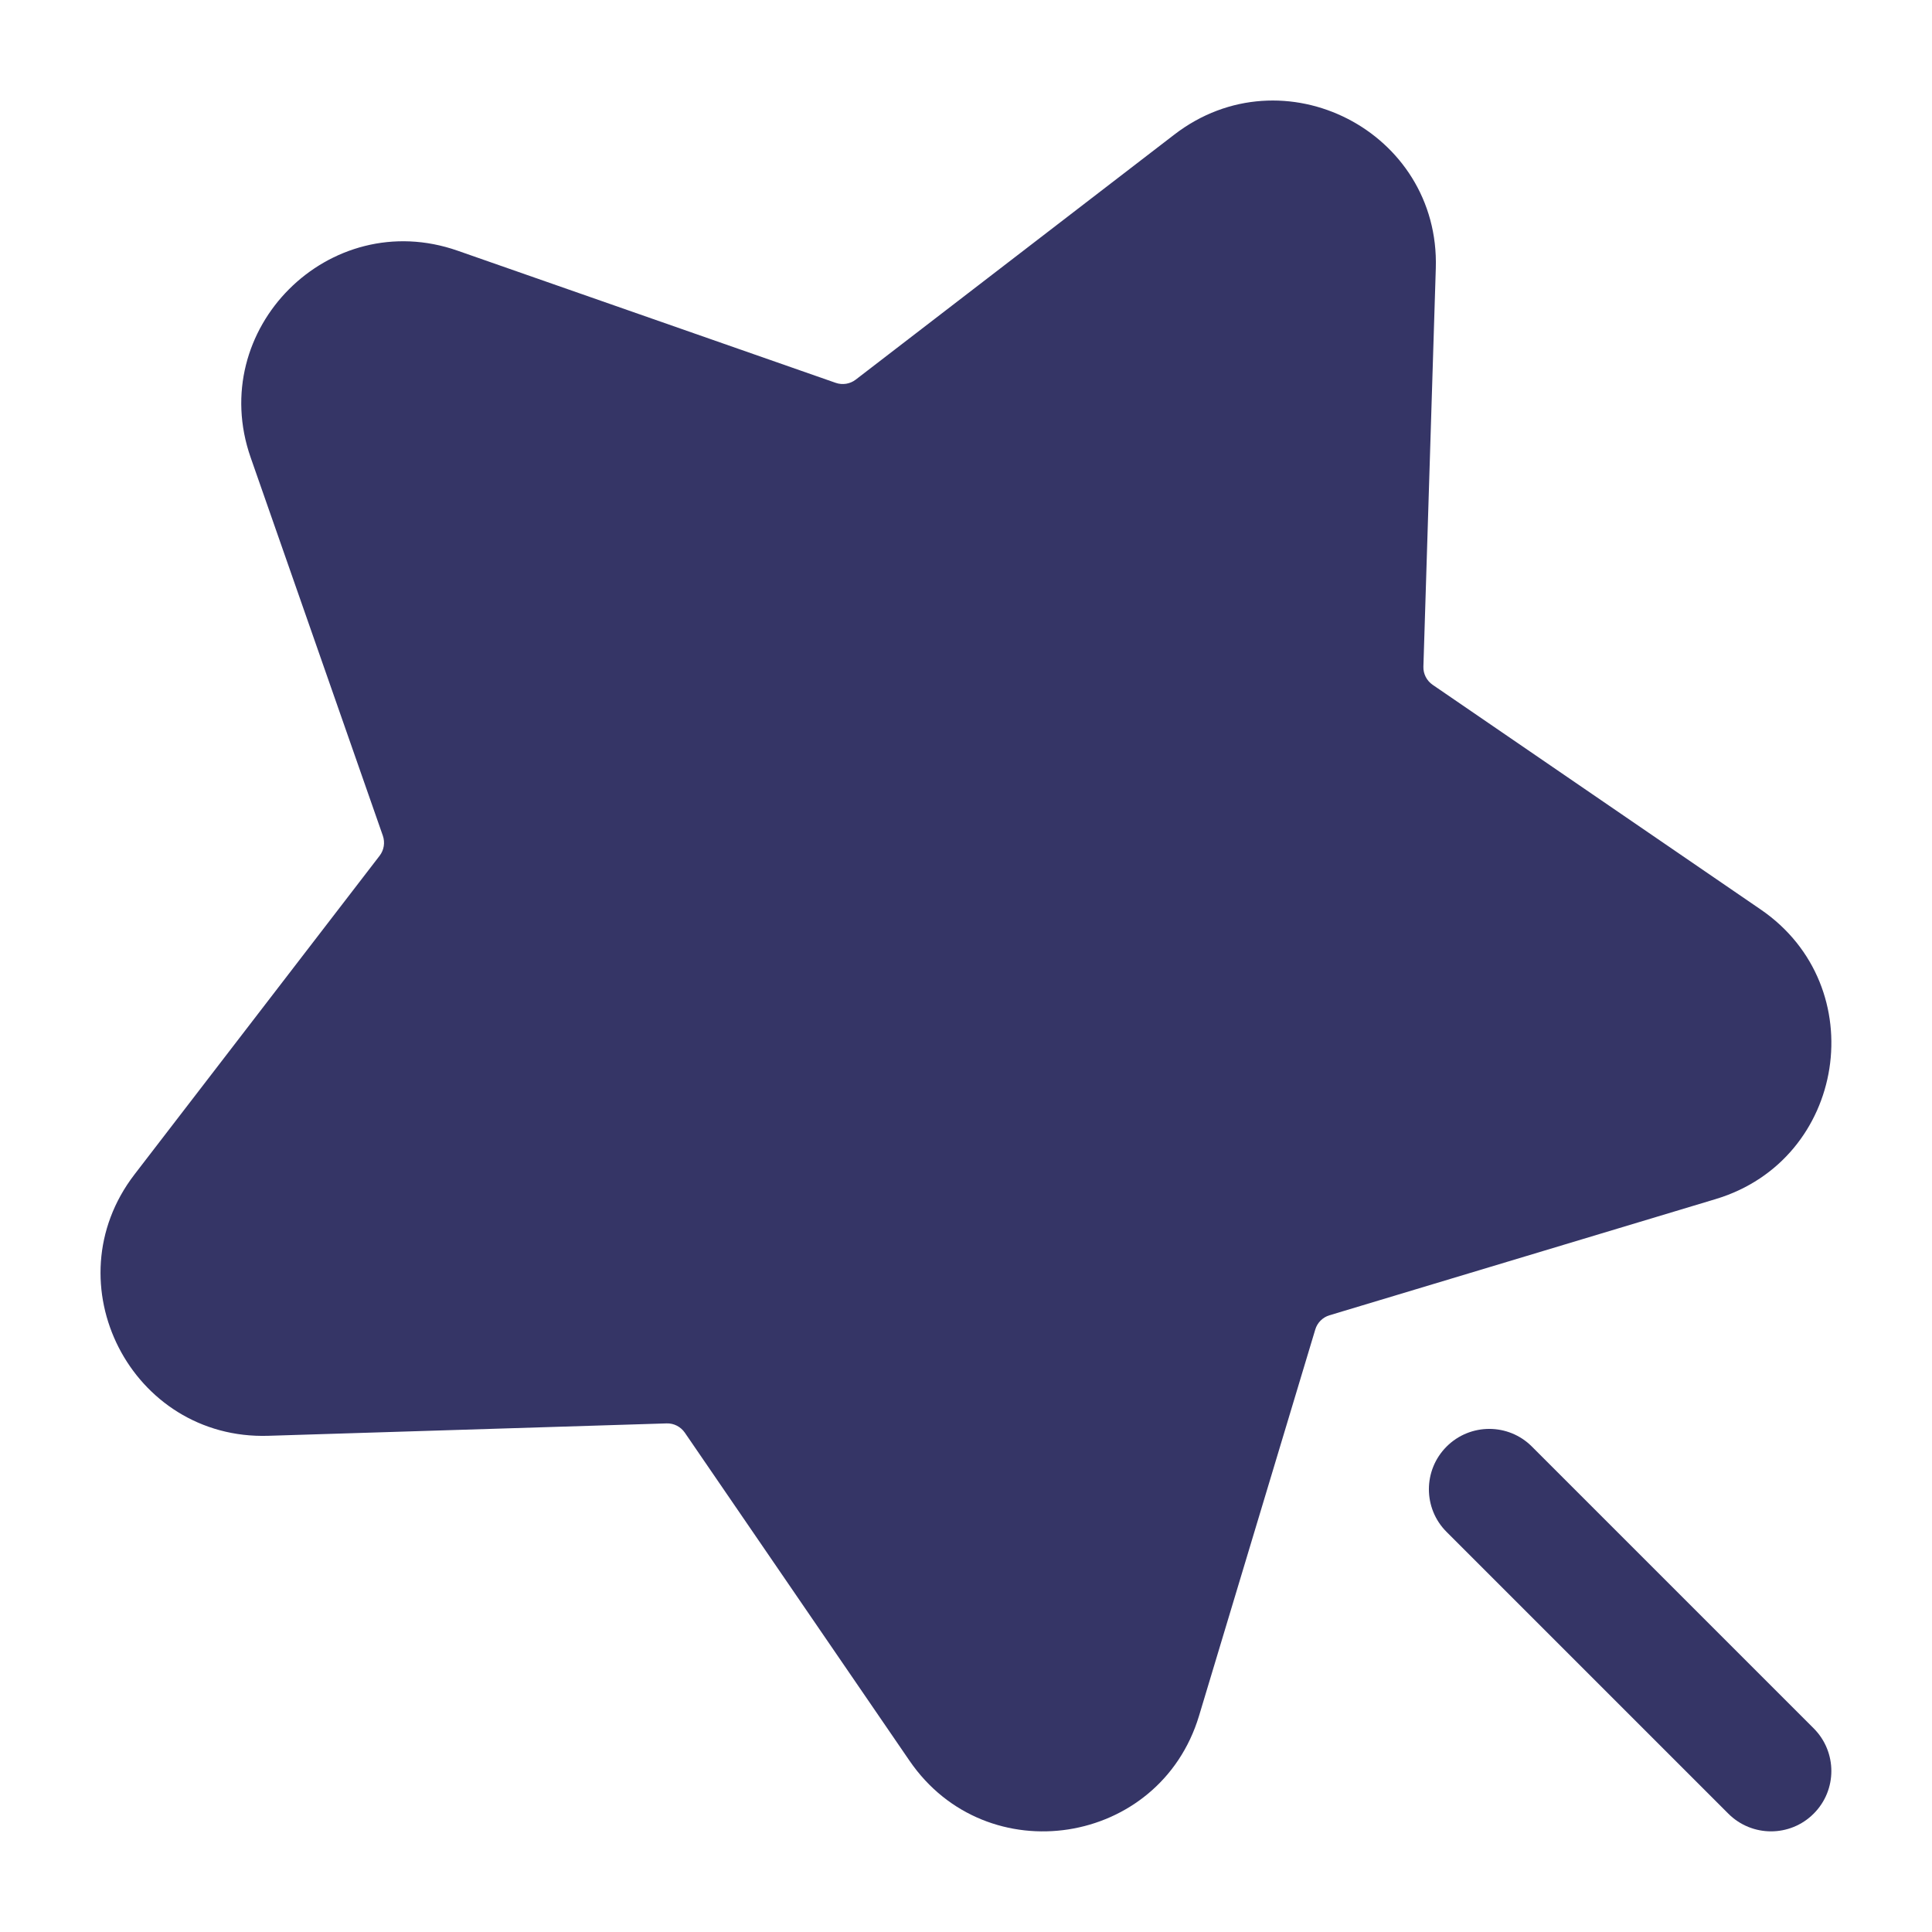 <svg width="24" height="24" viewBox="0 0 24 24" fill="none" xmlns="http://www.w3.org/2000/svg">
<path d="M14.589 1.671C15.939 0.633 17.889 1.631 17.836 3.333L17.682 8.281C17.679 8.371 17.723 8.456 17.797 8.507L21.872 11.298C23.27 12.255 22.936 14.406 21.314 14.895L16.515 16.339C16.431 16.364 16.364 16.431 16.339 16.515L14.895 21.314C14.406 22.936 12.255 23.27 11.298 21.872L8.507 17.797C8.456 17.723 8.371 17.679 8.281 17.682L3.333 17.836C1.631 17.889 0.633 15.939 1.671 14.589L4.716 10.63C4.77 10.56 4.785 10.466 4.756 10.382L3.114 5.684C2.556 4.089 4.089 2.556 5.684 3.114L10.382 4.756C10.466 4.785 10.56 4.77 10.63 4.716L14.589 1.671Z" fill="#353566"/>
<path d="M17.97 17.97C18.263 17.677 18.738 17.677 19.03 17.97L22.53 21.47C22.823 21.763 22.823 22.238 22.53 22.53C22.238 22.823 21.763 22.823 21.47 22.53L17.97 19.03C17.677 18.738 17.677 18.263 17.97 17.97Z" fill="#353566"/>
</svg>
